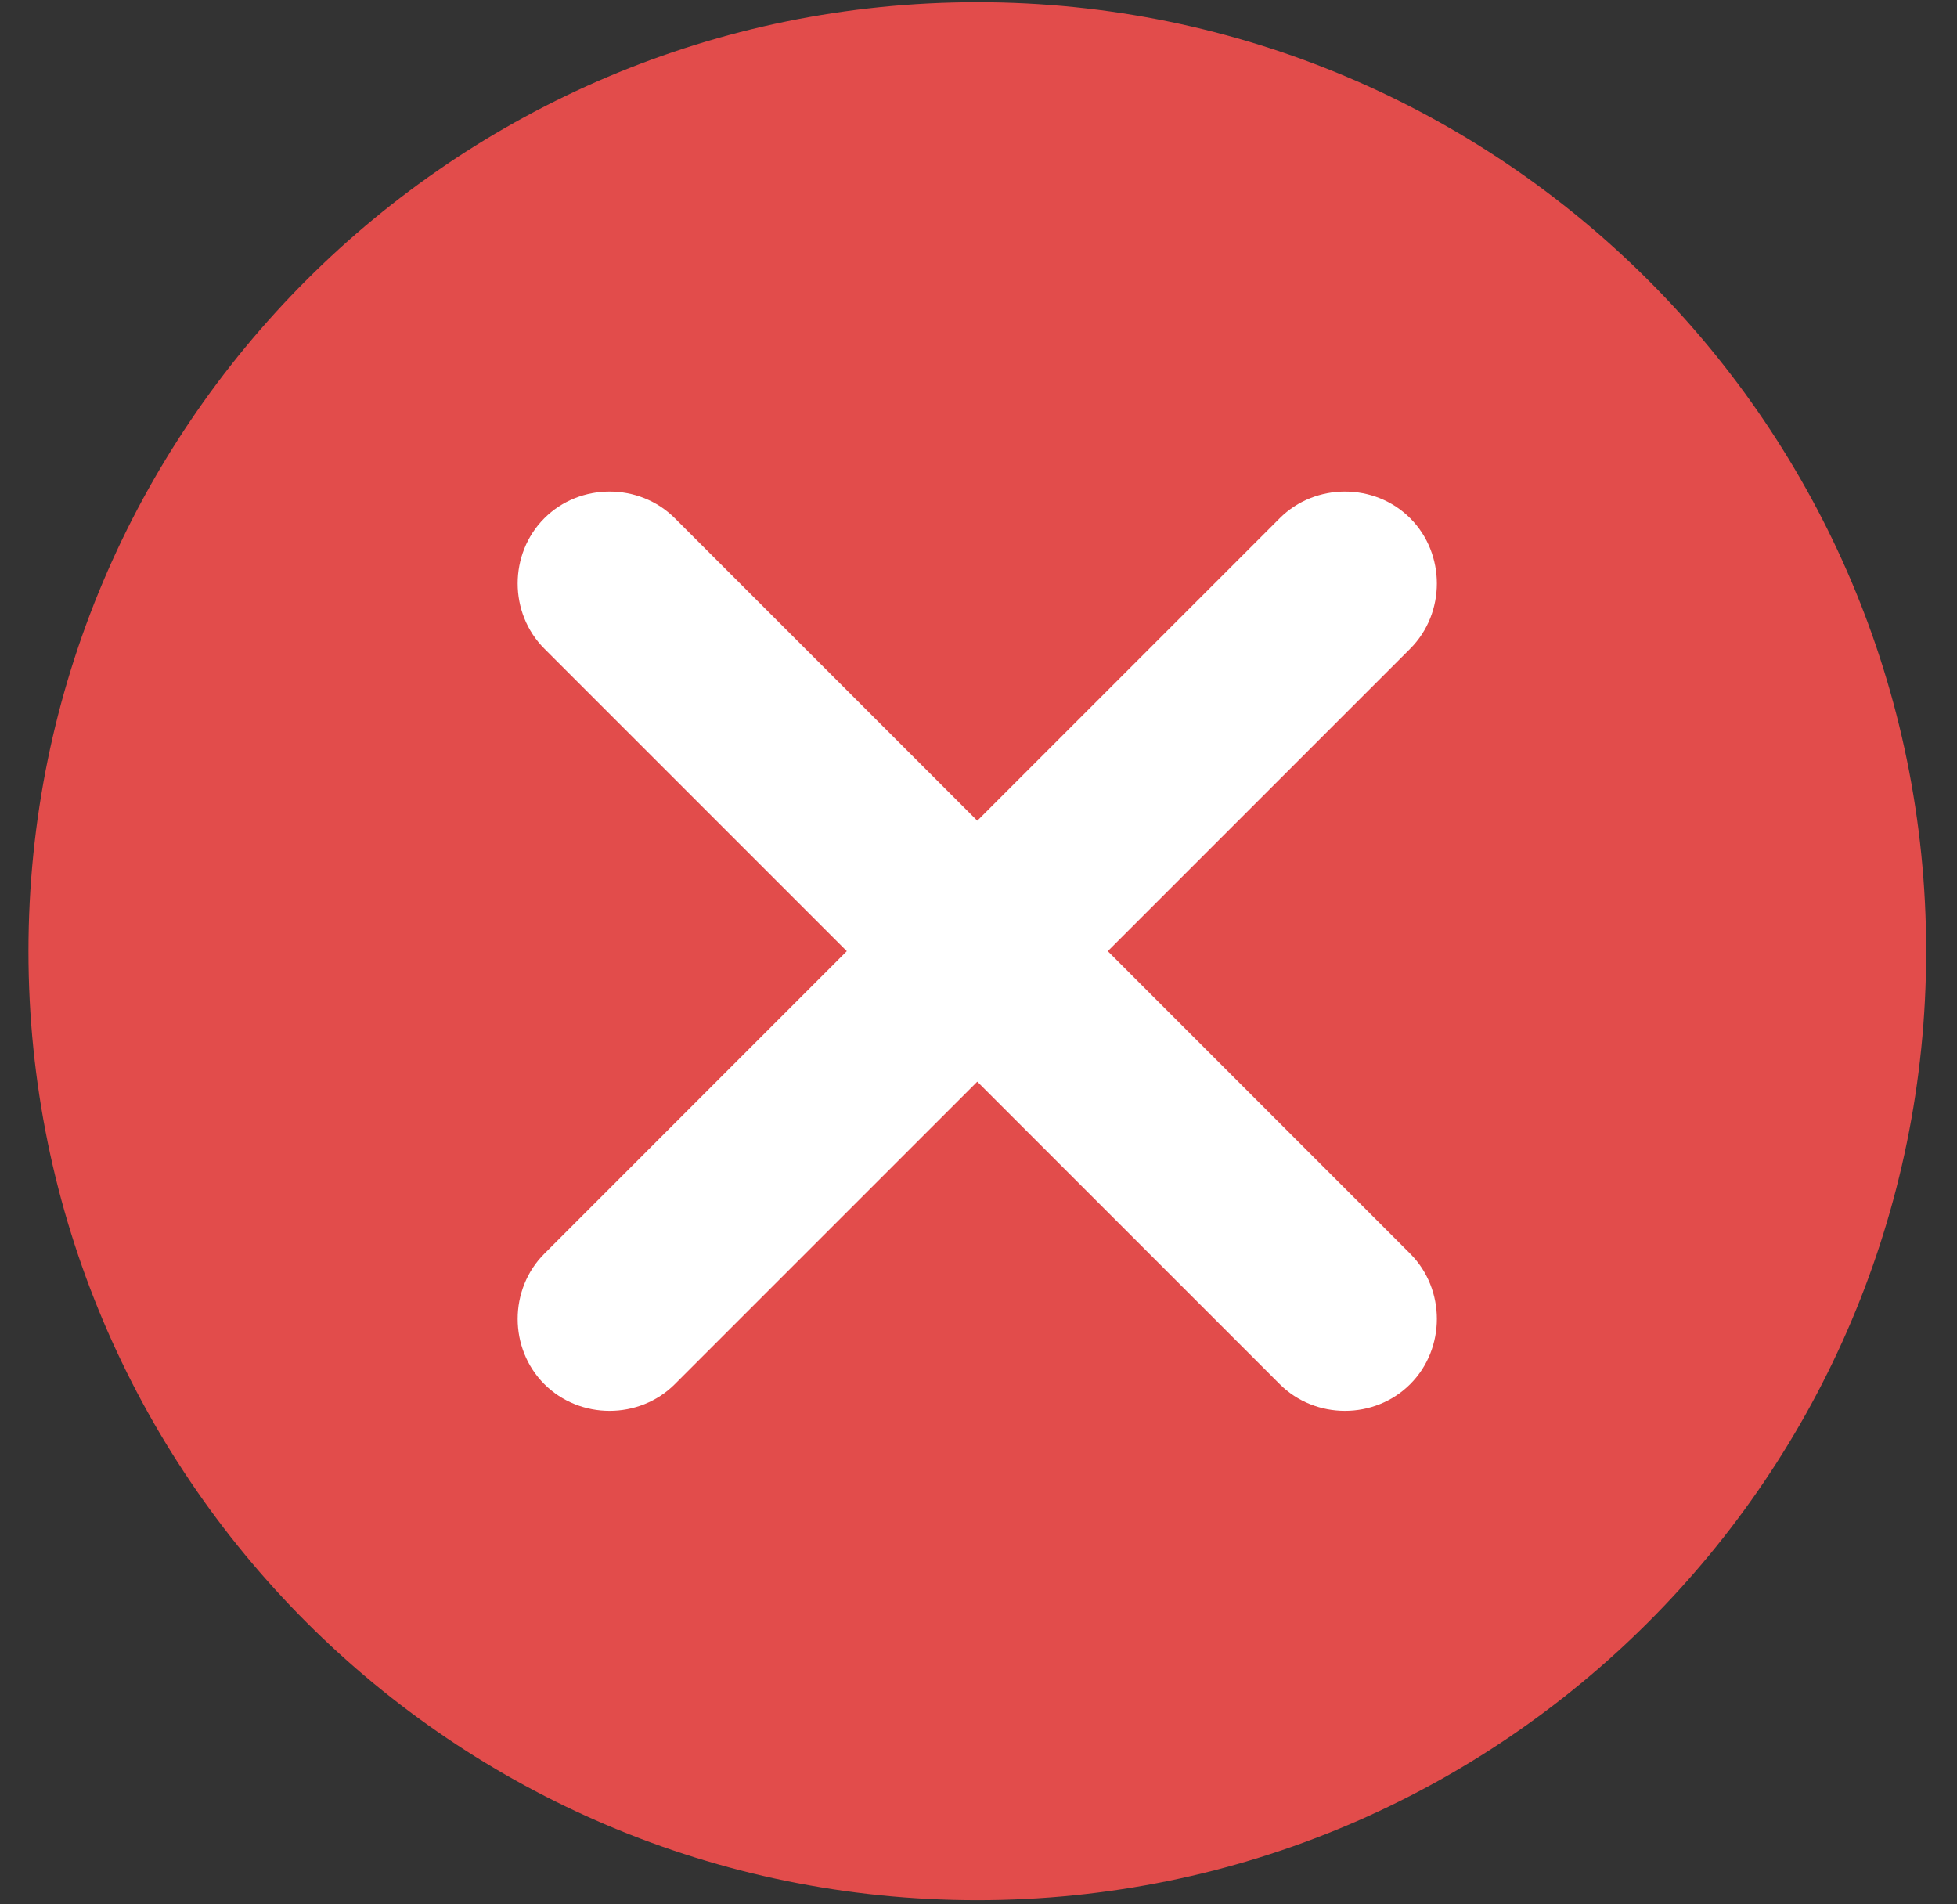 <svg width="37" height="36" viewBox="0 0 37 36" fill="none" xmlns="http://www.w3.org/2000/svg">
<rect x="0" y="0" width="37" height="36" fill="#333333" stroke="none"/>
<path d="M18.477 35.921C28.385 35.921 36.417 27.889 36.417 17.982C36.417 8.074 28.385 0.042 18.477 0.042C8.569 0.042 0.538 8.074 0.538 17.982C0.538 27.889 8.569 35.921 18.477 35.921Z" fill="#E24C4B"/>
<path d="M26.662 26.166C25.989 26.839 24.868 26.839 24.195 26.166L18.477 20.448L12.759 26.166C12.086 26.839 10.965 26.839 10.292 26.166C9.619 25.494 9.619 24.372 10.292 23.7L16.01 17.981L10.292 12.263C9.619 11.591 9.619 10.469 10.292 9.797C10.965 9.124 12.086 9.124 12.759 9.797L18.477 15.515L24.195 9.797C24.868 9.124 25.989 9.124 26.662 9.797C27.334 10.469 27.334 11.591 26.662 12.263L20.944 17.981L26.662 23.7C27.334 24.372 27.334 25.494 26.662 26.166Z" fill="white"/>
</svg>
